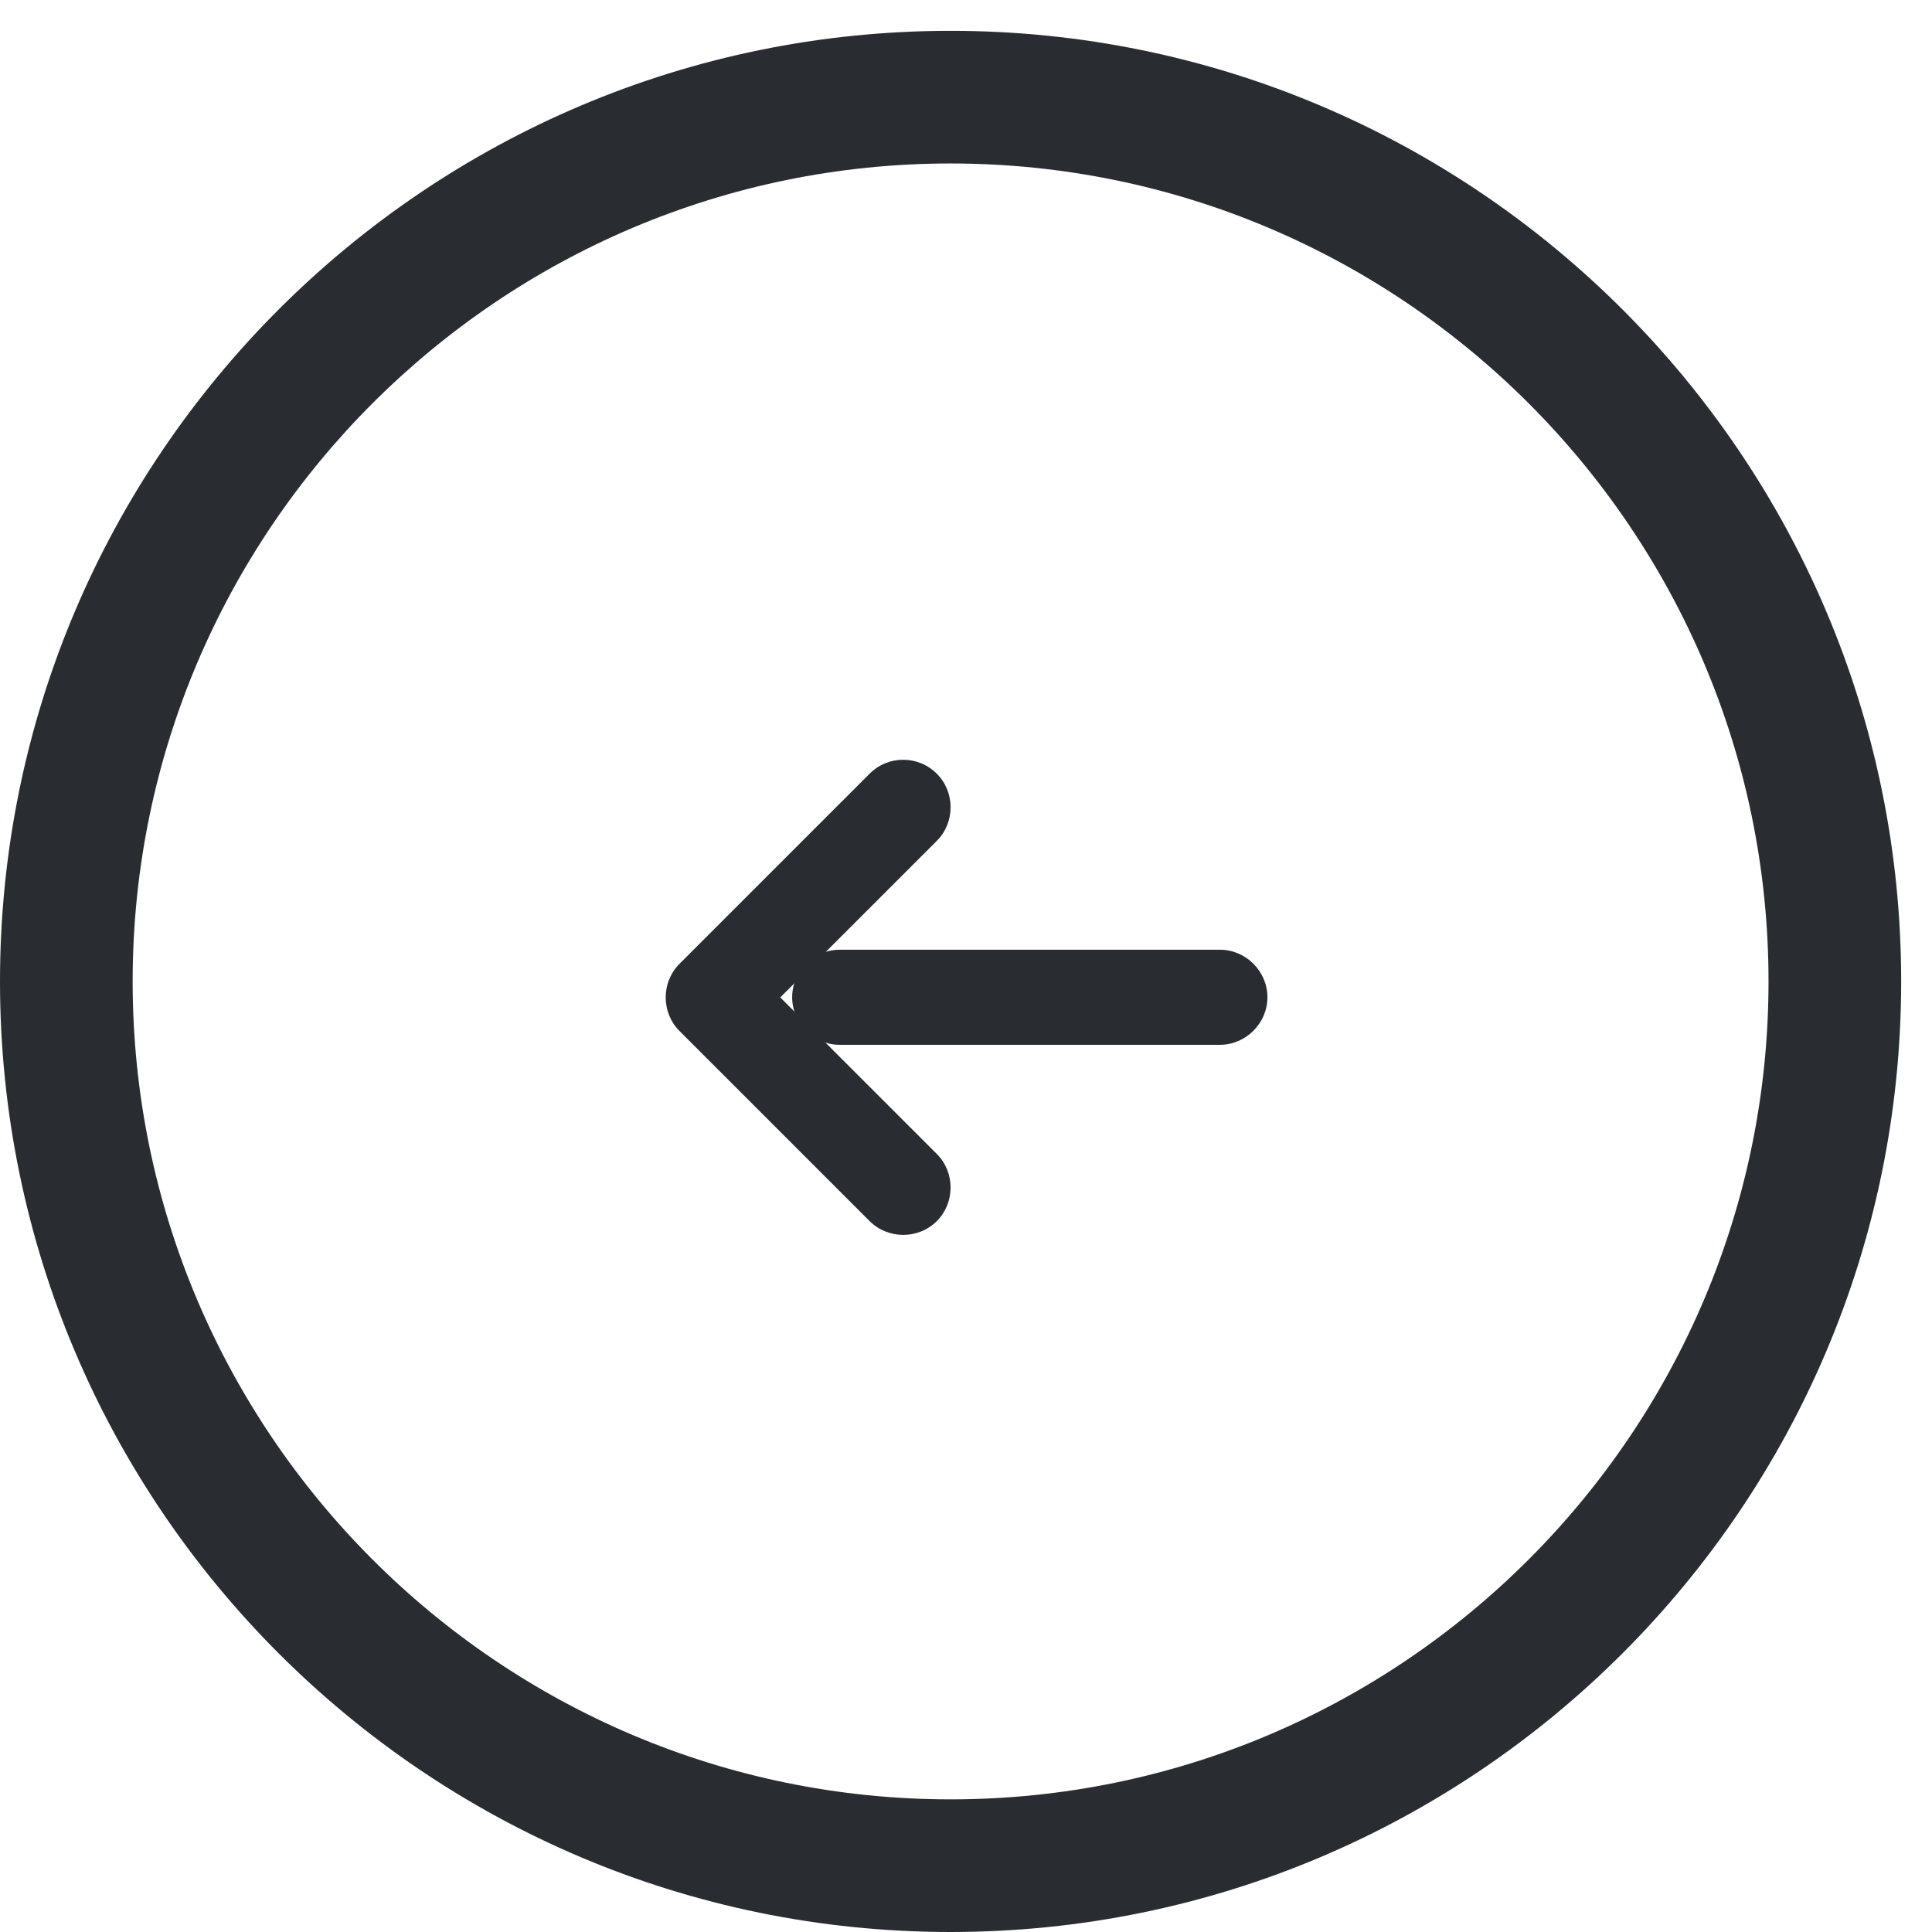 <svg width="47" height="47" viewBox="0 0 47 47" fill="none" xmlns="http://www.w3.org/2000/svg">
<path d="M23.125 0.75C35.881 0.75 46.25 11.119 46.25 23.875C46.25 36.631 35.881 47 23.125 47C10.369 47 0 36.631 0 23.875C0 11.119 10.369 0.75 23.125 0.75ZM23.125 43.773C34.096 43.773 43.023 34.846 43.023 23.875C43.023 12.904 34.096 3.977 23.125 3.977C12.154 3.977 3.227 12.904 3.227 23.875C3.227 34.846 12.154 43.773 23.125 43.773Z" fill="#292D32"/>
<path d="M20.427 23.104H29.677C30.309 23.104 30.833 23.628 30.833 24.26C30.833 24.892 30.309 25.417 29.677 25.417H20.427C19.795 25.417 19.271 24.892 19.271 24.26C19.271 23.628 19.795 23.104 20.427 23.104Z" fill="#292D32"/>
<path d="M21.973 18.483C22.265 18.483 22.558 18.591 22.79 18.822C23.237 19.269 23.237 20.009 22.79 20.456L18.982 24.264L22.79 28.072C23.237 28.519 23.237 29.259 22.79 29.706C22.343 30.153 21.603 30.153 21.155 29.706L16.53 25.081C16.083 24.634 16.083 23.894 16.53 23.447L21.155 18.822C21.387 18.591 21.68 18.483 21.973 18.483Z" fill="#292D32"/>
</svg>

